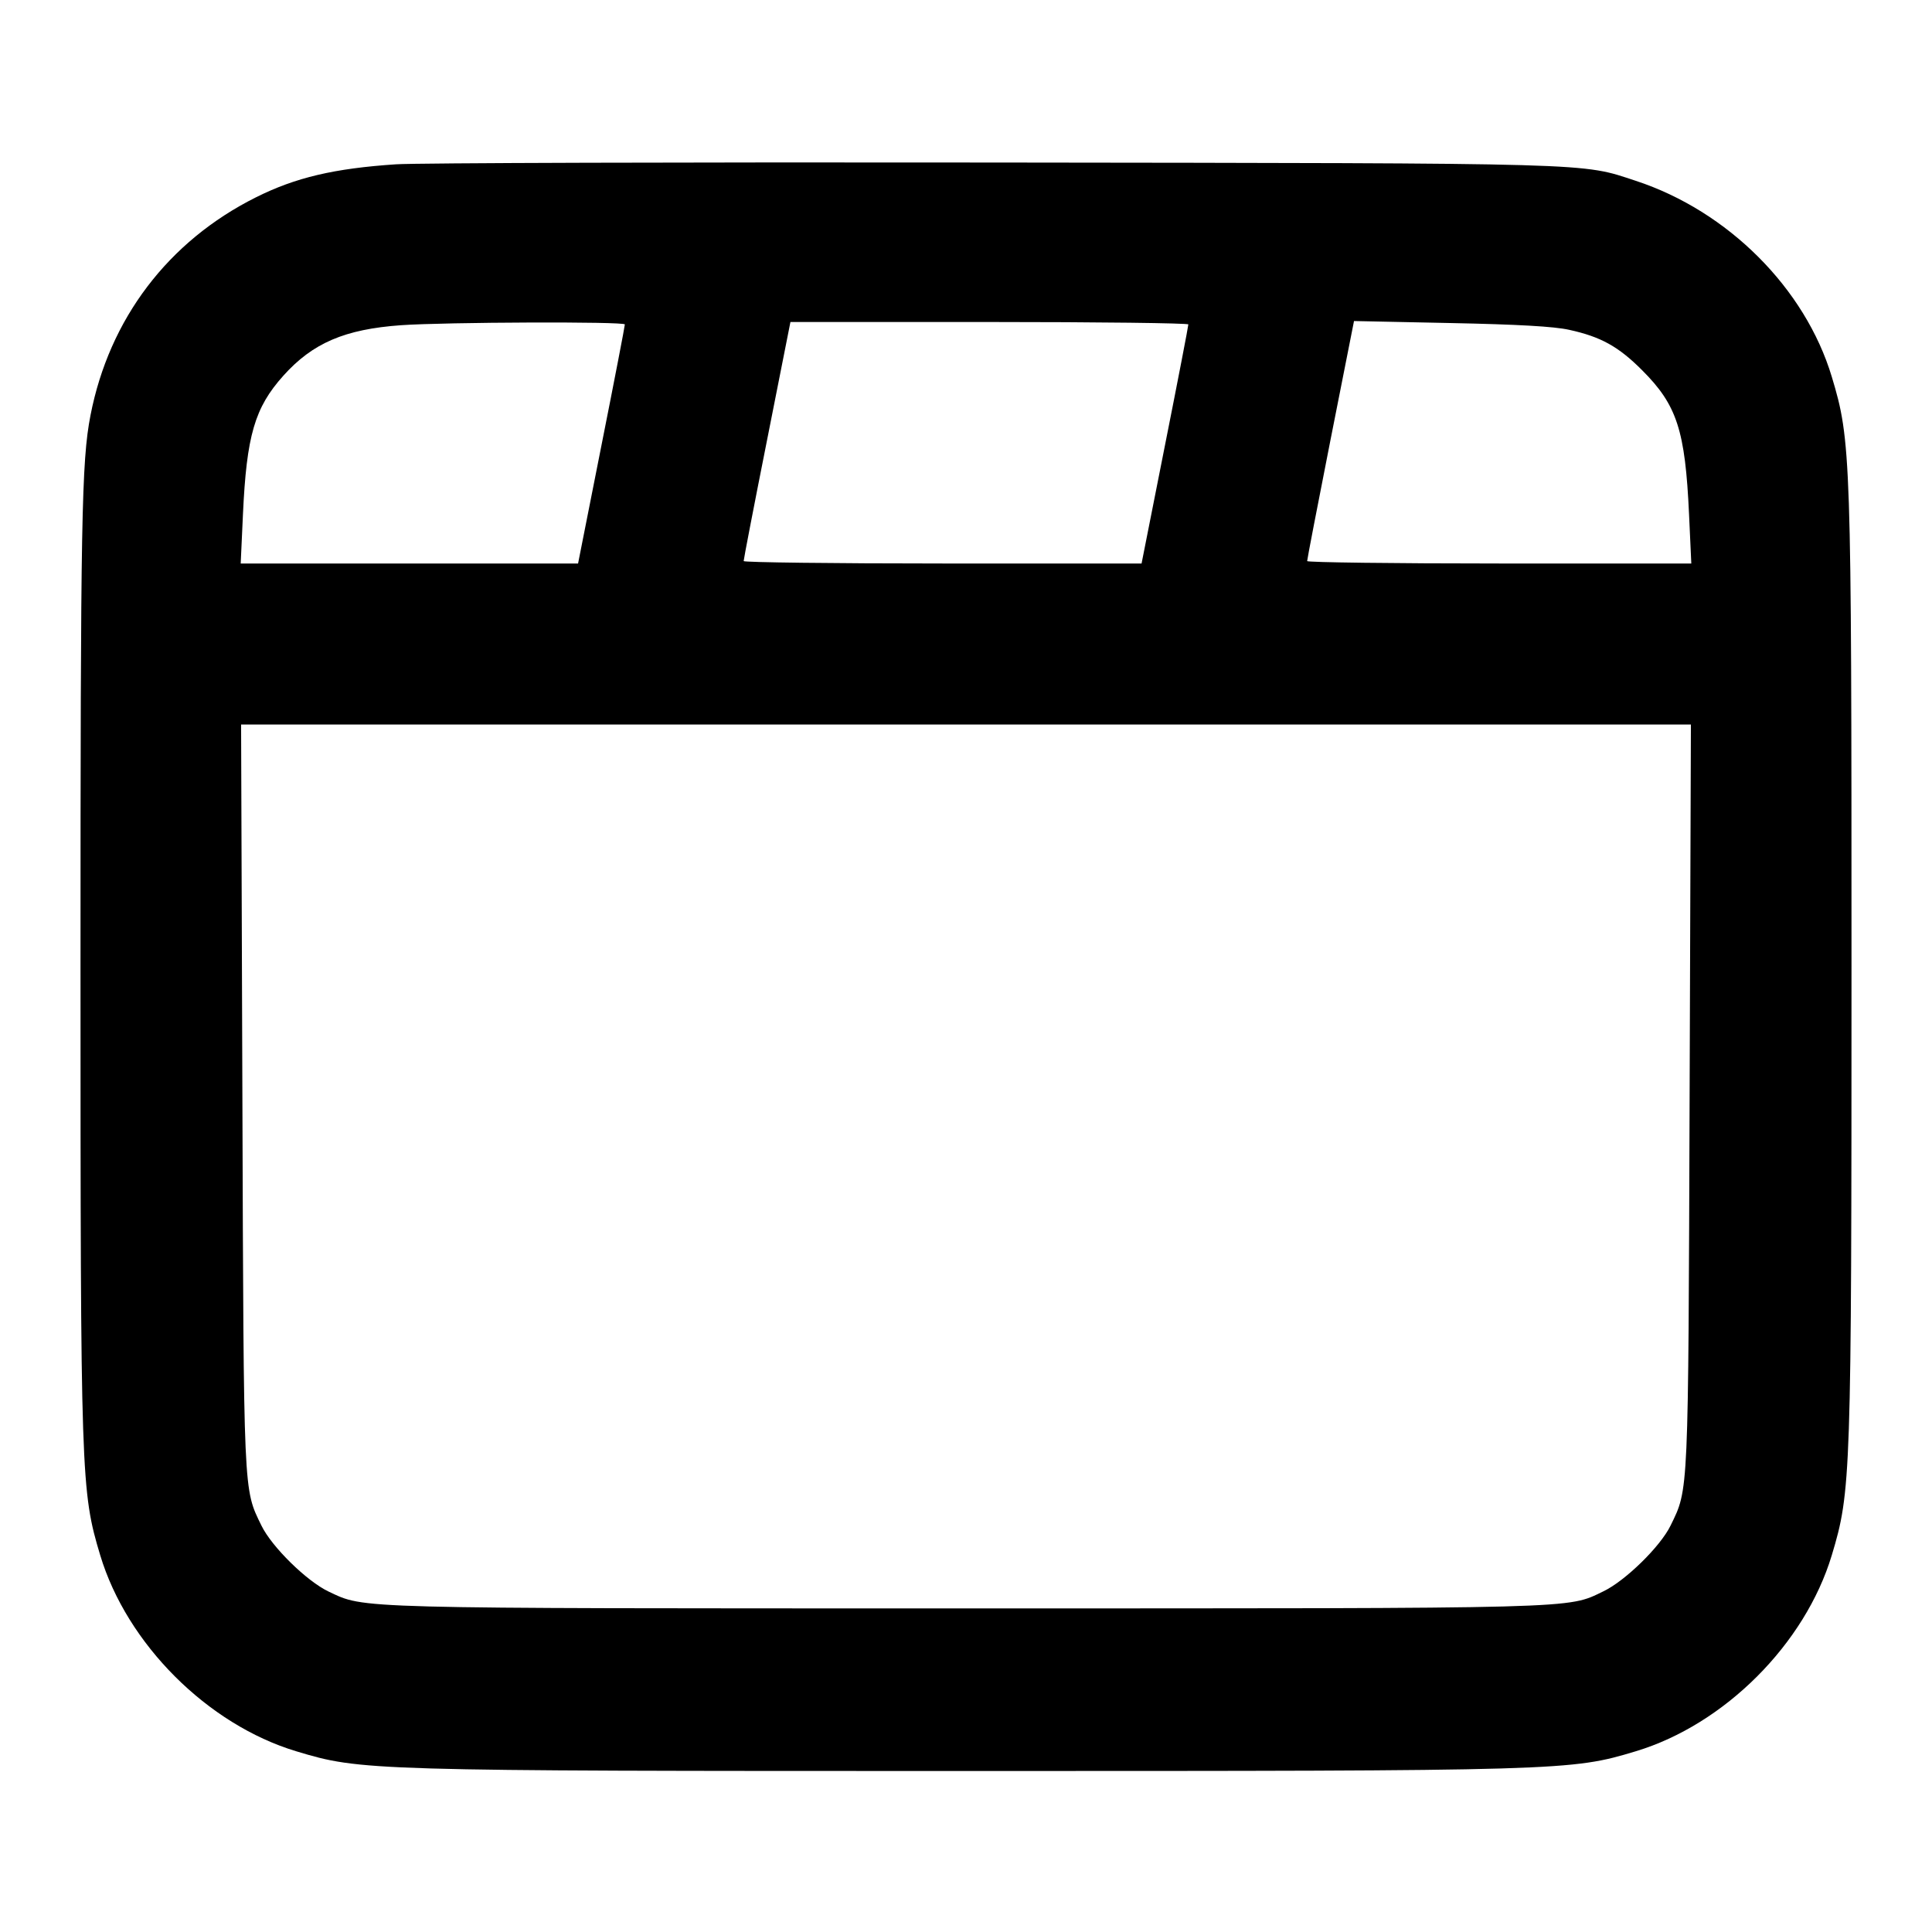 <svg width="24" height="24" viewBox="0 0 24 24" fill="none" xmlns="http://www.w3.org/2000/svg"><path d="M4.920 2.041 C 4.152 2.092,3.672 2.205,3.180 2.451 C 2.089 2.996,1.357 3.961,1.124 5.160 C 1.013 5.729,1.000 6.455,1.000 12.000 C 1.000 18.358,1.006 18.526,1.245 19.320 C 1.577 20.422,2.578 21.423,3.680 21.755 C 4.485 21.998,4.567 22.000,12.000 22.000 C 19.433 22.000,19.515 21.998,20.320 21.755 C 21.422 21.423,22.423 20.422,22.755 19.320 C 22.994 18.526,23.000 18.358,23.000 12.000 C 23.000 5.642,22.994 5.474,22.755 4.680 C 22.424 3.581,21.465 2.622,20.320 2.246 C 19.635 2.021,19.900 2.028,12.340 2.019 C 8.512 2.014,5.173 2.024,4.920 2.041 M7.762 4.030 C 7.763 4.046,7.633 4.721,7.472 5.530 L 7.181 7.000 5.086 7.000 L 2.990 7.000 3.018 6.390 C 3.063 5.409,3.164 5.064,3.520 4.667 C 3.884 4.261,4.283 4.090,4.980 4.040 C 5.530 4.001,7.760 3.993,7.762 4.030 M14.762 4.030 C 14.763 4.046,14.633 4.721,14.472 5.530 L 14.181 7.000 11.711 7.000 C 10.352 7.000,9.239 6.986,9.238 6.970 C 9.237 6.954,9.367 6.279,9.528 5.470 L 9.819 4.000 12.289 4.000 C 13.648 4.000,14.761 4.014,14.762 4.030 M19.492 4.097 C 19.886 4.183,20.106 4.305,20.400 4.600 C 20.832 5.032,20.934 5.344,20.982 6.390 L 21.010 7.000 18.625 7.000 C 17.313 7.000,16.239 6.986,16.238 6.970 C 16.237 6.954,16.368 6.276,16.528 5.464 L 16.820 3.988 18.020 4.013 C 18.856 4.030,19.303 4.055,19.492 4.097 M20.989 13.610 C 20.972 18.615,20.978 18.488,20.752 18.952 C 20.626 19.211,20.190 19.638,19.918 19.768 C 19.463 19.987,19.707 19.980,12.000 19.980 C 4.304 19.980,4.541 19.986,4.082 19.771 C 3.812 19.643,3.377 19.217,3.248 18.952 C 3.022 18.488,3.028 18.615,3.011 13.610 L 2.995 9.000 12.000 9.000 L 21.005 9.000 20.989 13.610 " stroke="none" fill-rule="evenodd" fill="black"></path></svg>